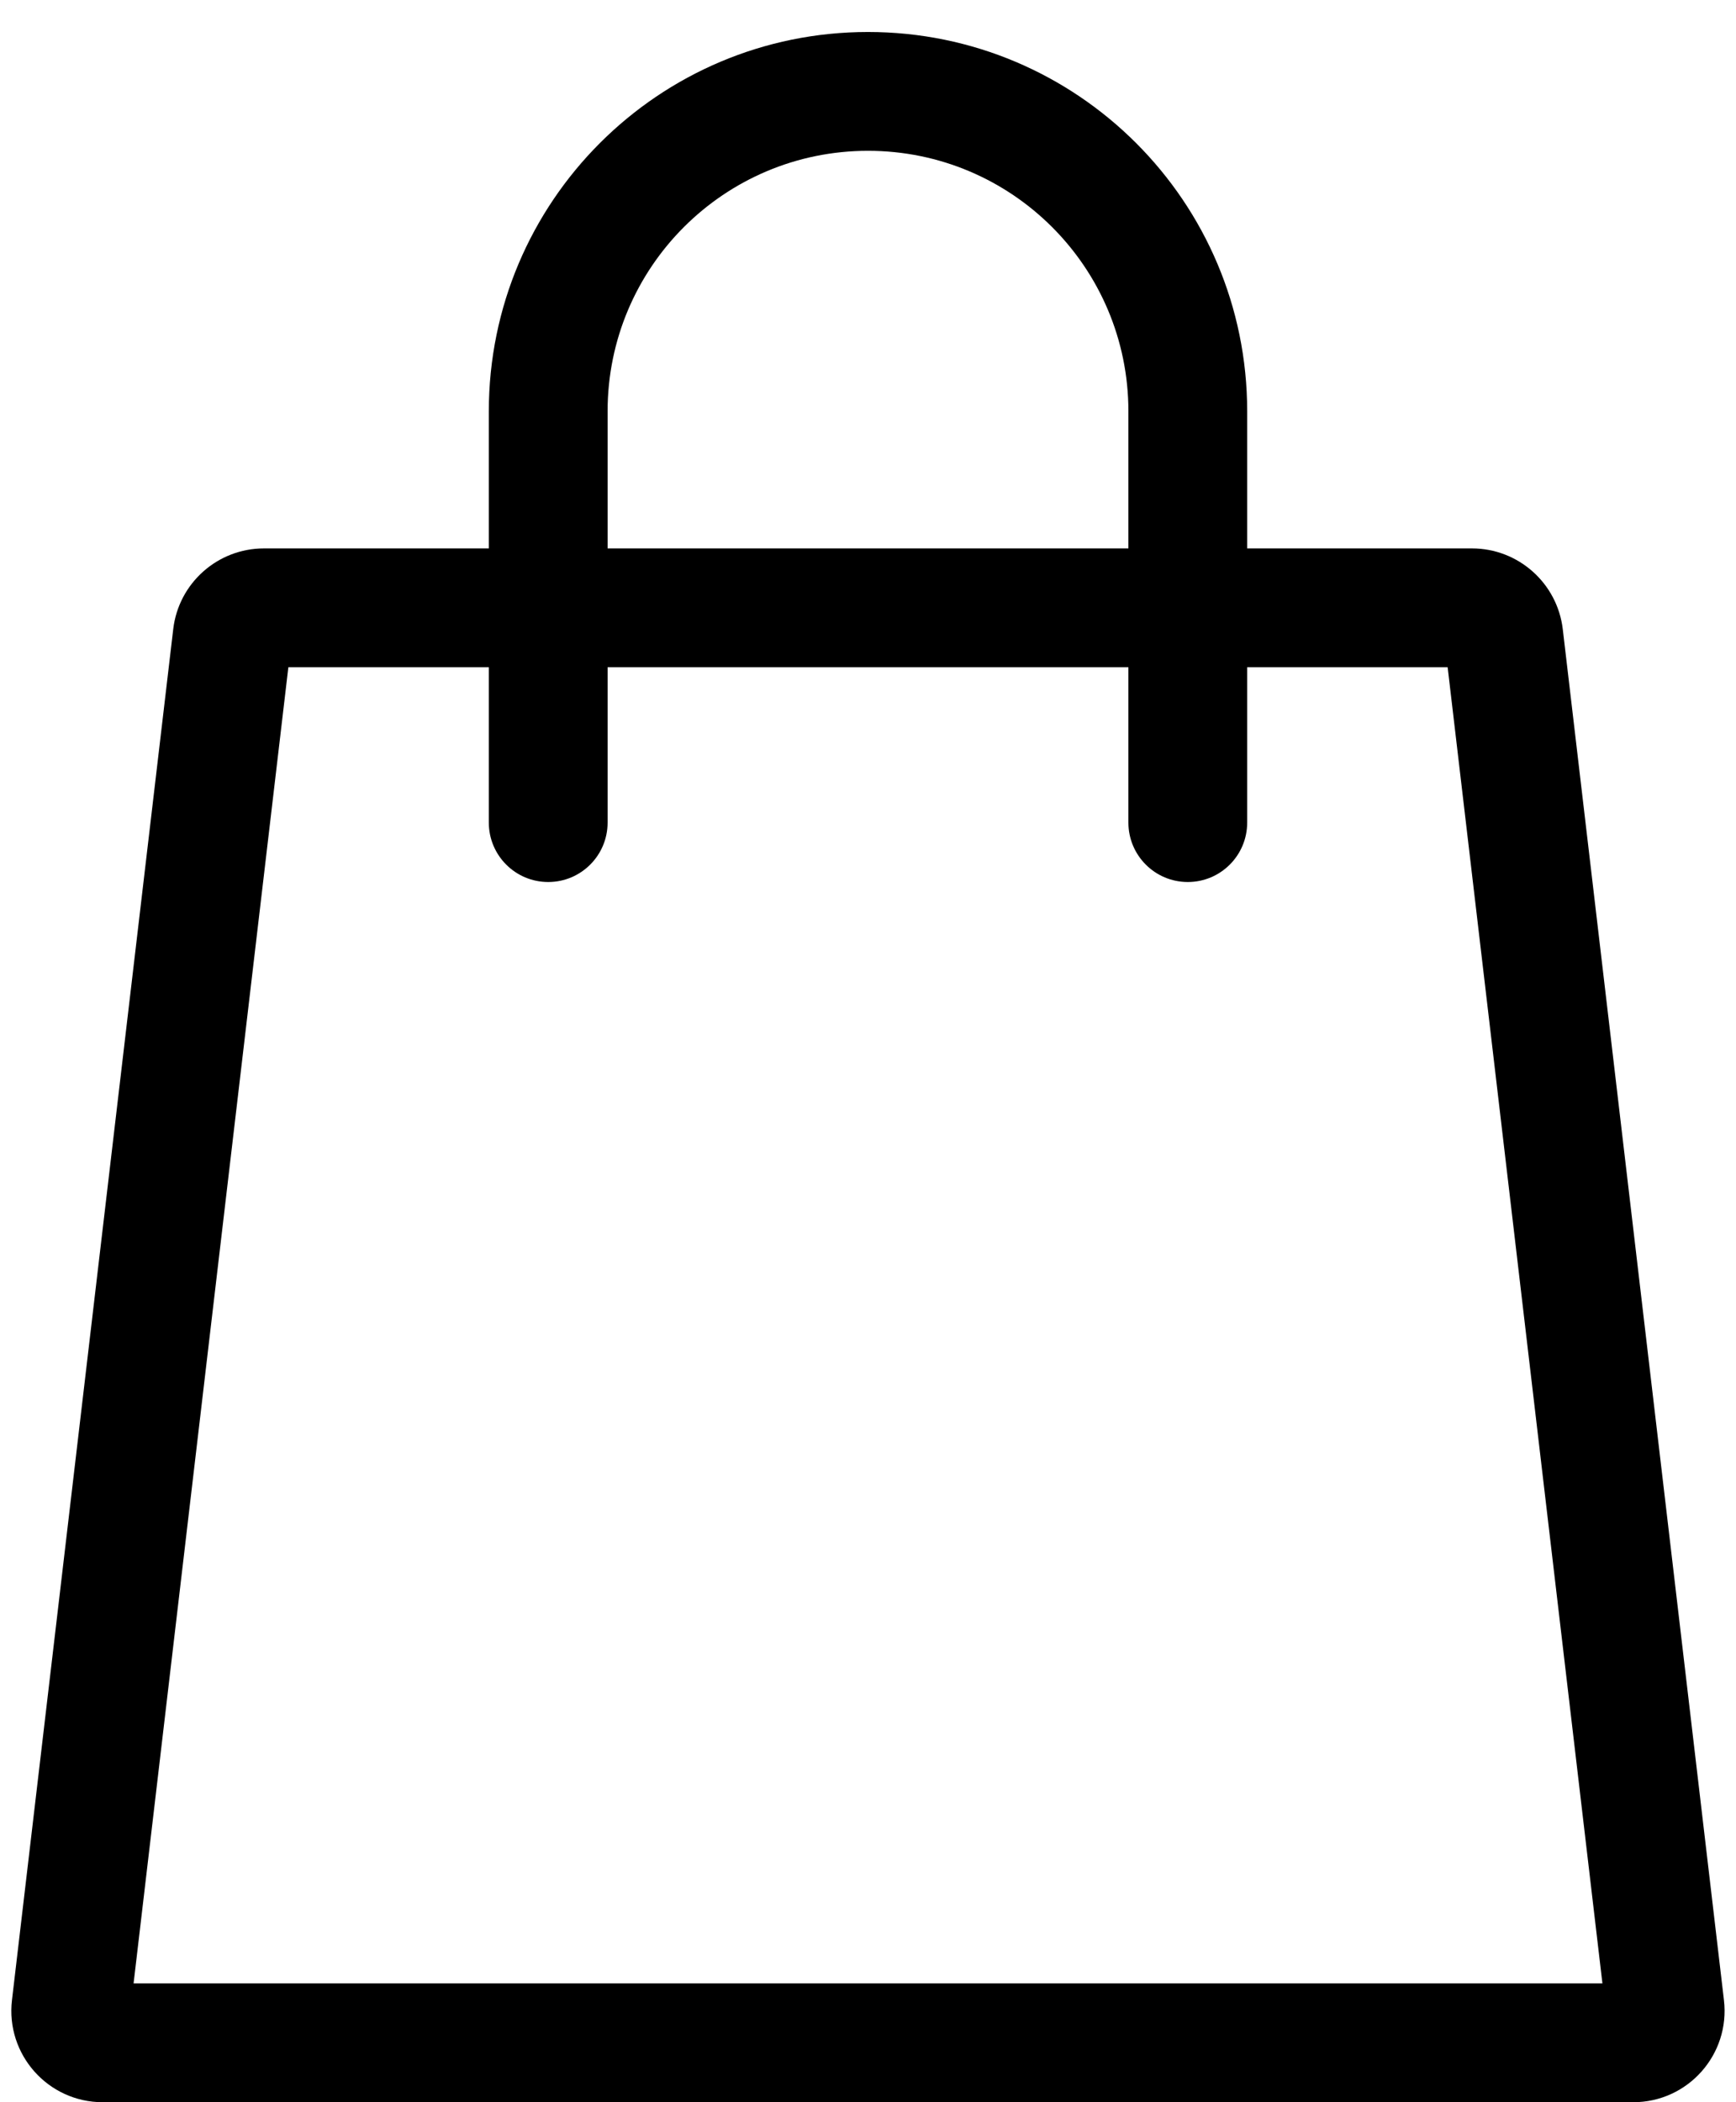 <svg width="19" height="23" viewBox="0 0 19 23" fill="none" xmlns="http://www.w3.org/2000/svg">
<path fill-rule="evenodd" clip-rule="evenodd" d="M9.5 0.35C7.208 0.35 5.35 2.208 5.35 4.5V6H2.889C2.382 6 1.955 6.38 1.896 6.883L0.131 21.883C0.061 22.478 0.526 23 1.124 23H17.875C18.474 23 18.938 22.478 18.868 21.883L17.104 6.883C17.044 6.38 16.617 6 16.11 6H13.65V4.5C13.65 2.208 11.792 0.35 9.5 0.35ZM12.35 7.3V9C12.35 9.359 12.641 9.65 13 9.65C13.359 9.65 13.65 9.359 13.65 9V7.3H15.844L17.538 21.7H1.462L3.156 7.3H5.35V9C5.35 9.359 5.641 9.65 6 9.65C6.359 9.65 6.65 9.359 6.65 9V7.3H12.35ZM12.35 6V4.5C12.35 2.926 11.074 1.65 9.5 1.65C7.926 1.65 6.65 2.926 6.65 4.5V6H12.35Z" fill="black"/>
</svg>
